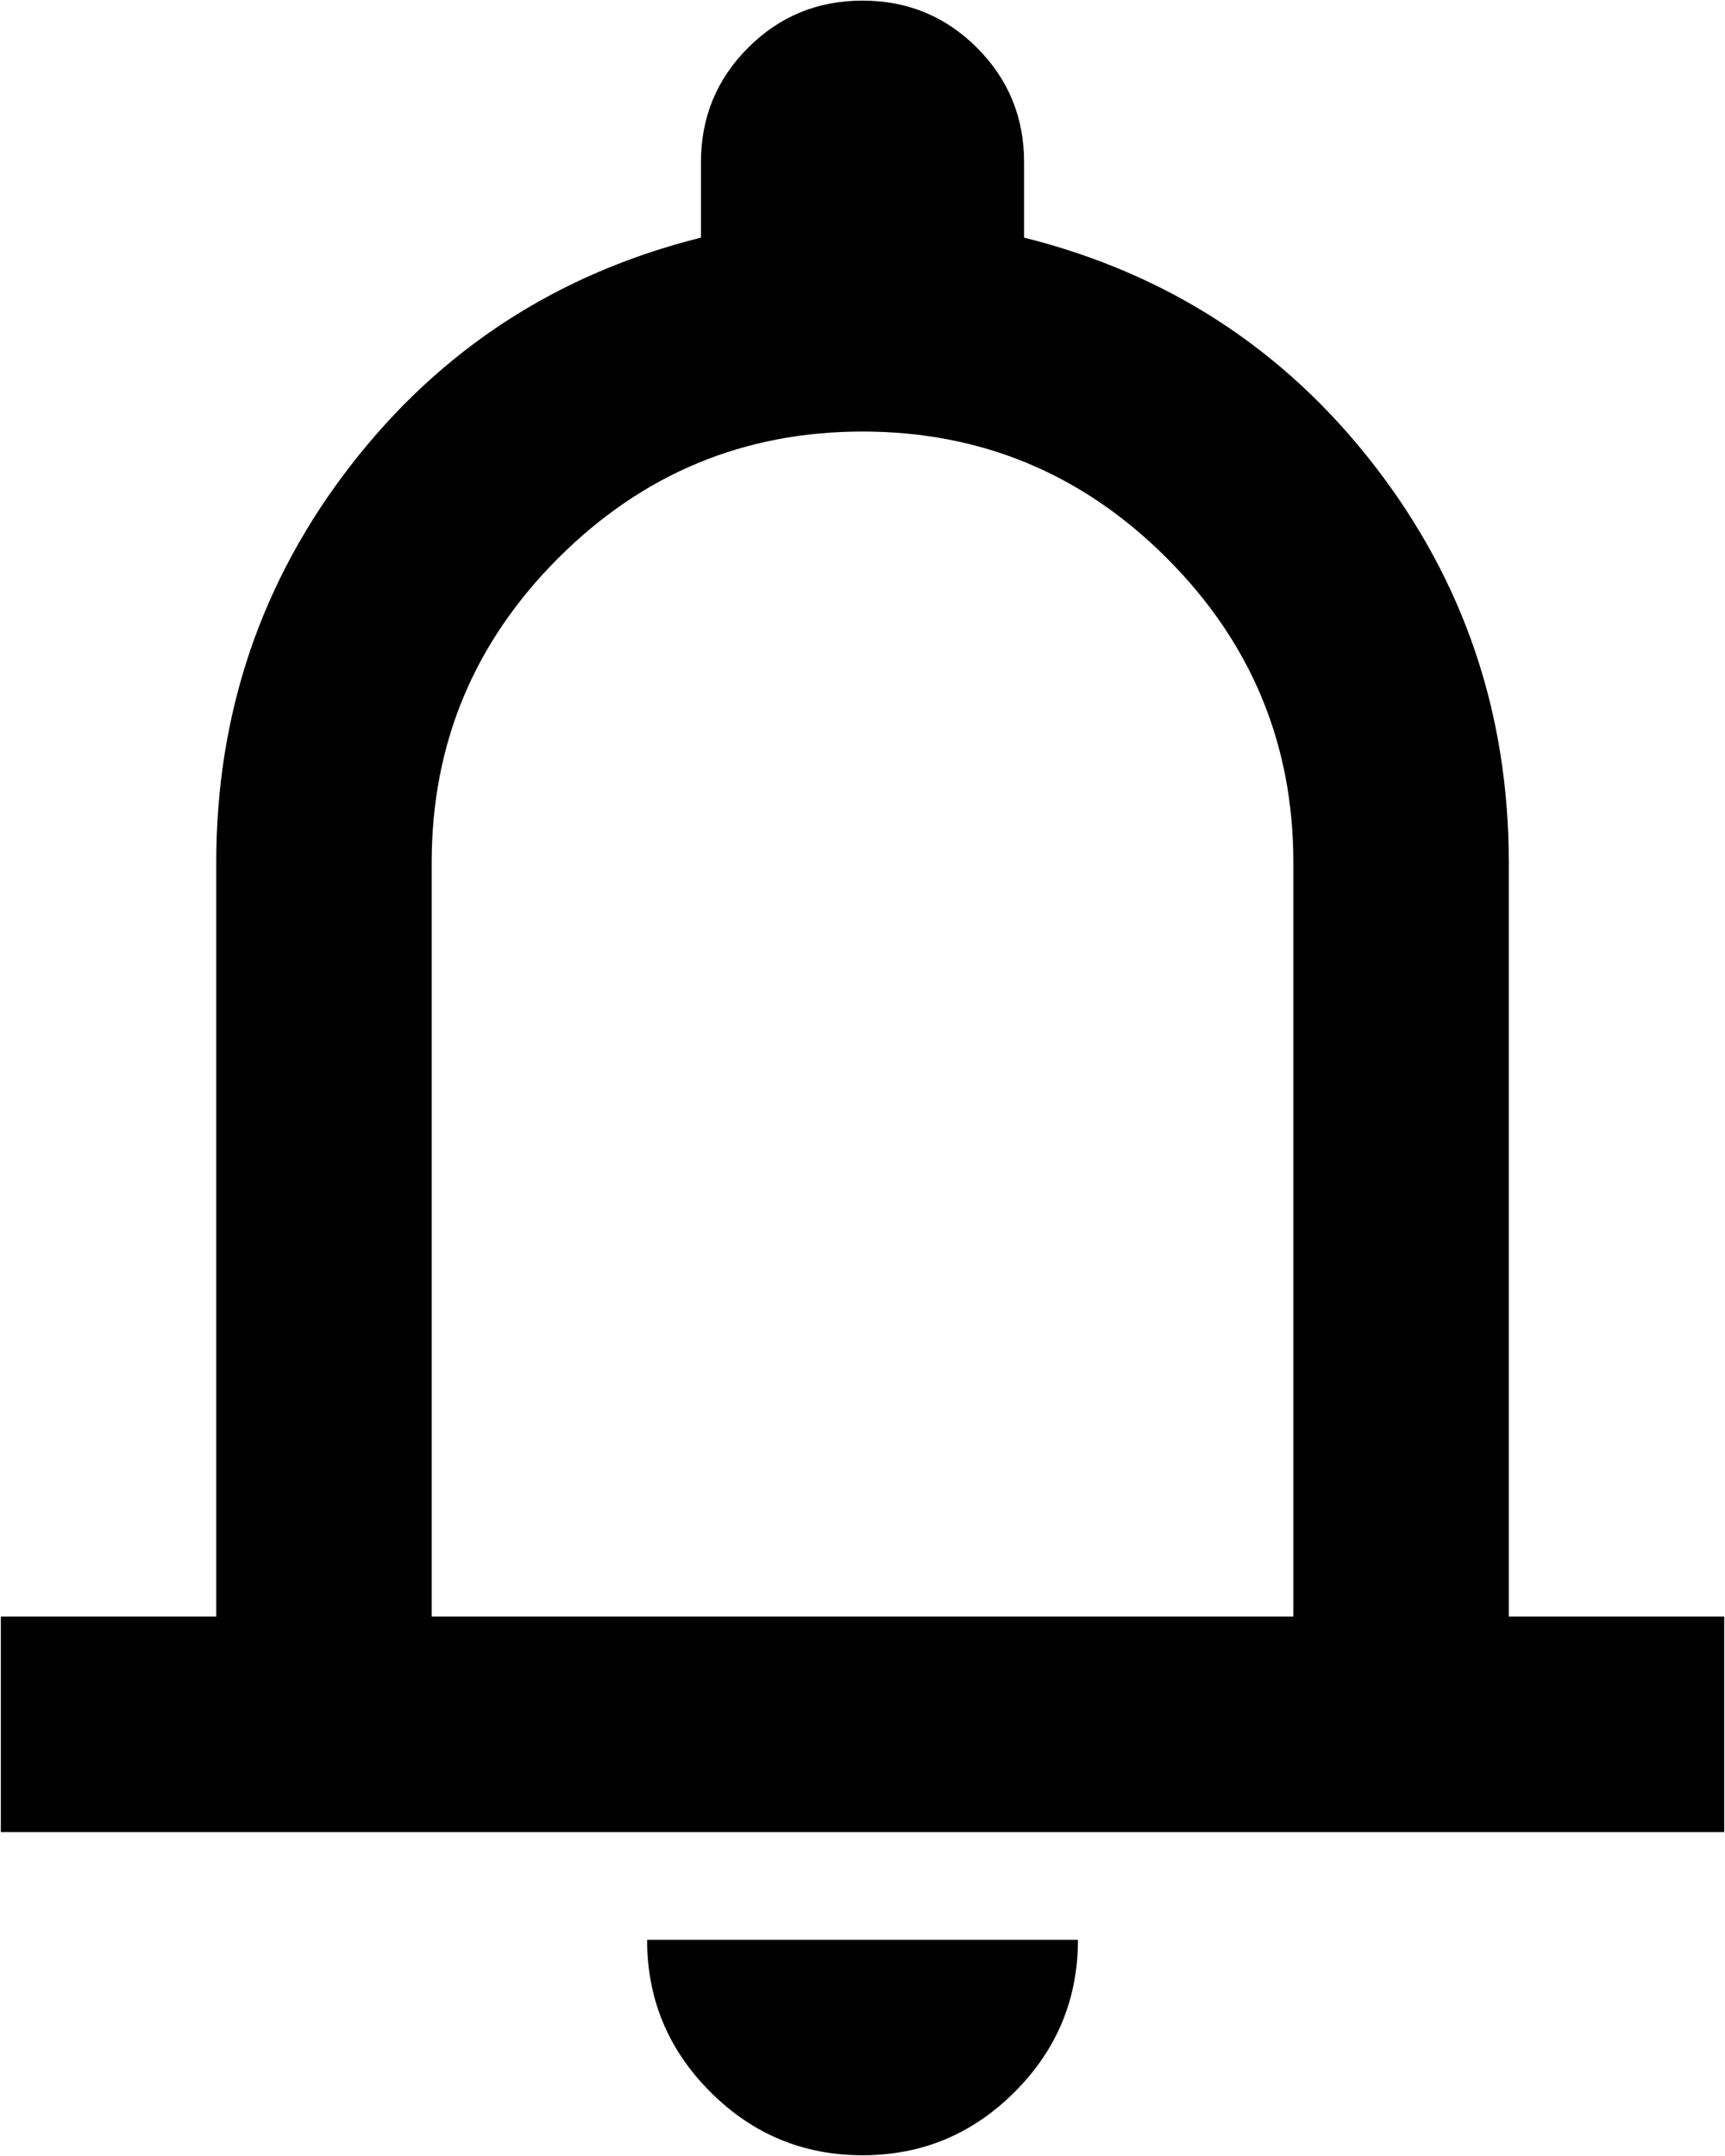 <?xml version="1.0" encoding="utf-8"?>
<svg viewBox="-0.737 -168.203 640.605 800.429" xmlns="http://www.w3.org/2000/svg">
  <path d="M -0.426 512.024 L -0.426 432.024 L 79.574 432.024 L 79.574 152.024 C 79.574 96.691 96.241 47.524 129.574 4.524 C 162.907 -38.476 206.241 -66.643 259.574 -79.976 L 259.574 -107.976 C 259.574 -124.643 265.407 -138.809 277.074 -150.476 C 288.741 -162.143 302.907 -167.976 319.574 -167.976 C 336.241 -167.976 350.407 -162.143 362.074 -150.476 C 373.741 -138.809 379.574 -124.643 379.574 -107.976 L 379.574 -79.976 C 432.907 -66.643 476.241 -38.476 509.574 4.524 C 542.907 47.524 559.574 96.691 559.574 152.024 L 559.574 432.024 L 639.574 432.024 L 639.574 512.024 L -0.426 512.024 Z M 319.574 212.024 Z M 319.574 632.024 C 297.574 632.024 278.741 624.191 263.074 608.524 C 247.407 592.857 239.574 574.024 239.574 552.024 L 399.574 552.024 C 399.574 574.024 391.741 592.857 376.074 608.524 C 360.407 624.191 341.574 632.024 319.574 632.024 Z M 159.574 432.024 L 479.574 432.024 L 479.574 152.024 C 479.574 108.024 463.907 70.357 432.574 39.024 C 401.241 7.691 363.574 -7.976 319.574 -7.976 C 275.574 -7.976 237.907 7.691 206.574 39.024 C 175.241 70.357 159.574 108.024 159.574 152.024 L 159.574 432.024 Z"/>
</svg>